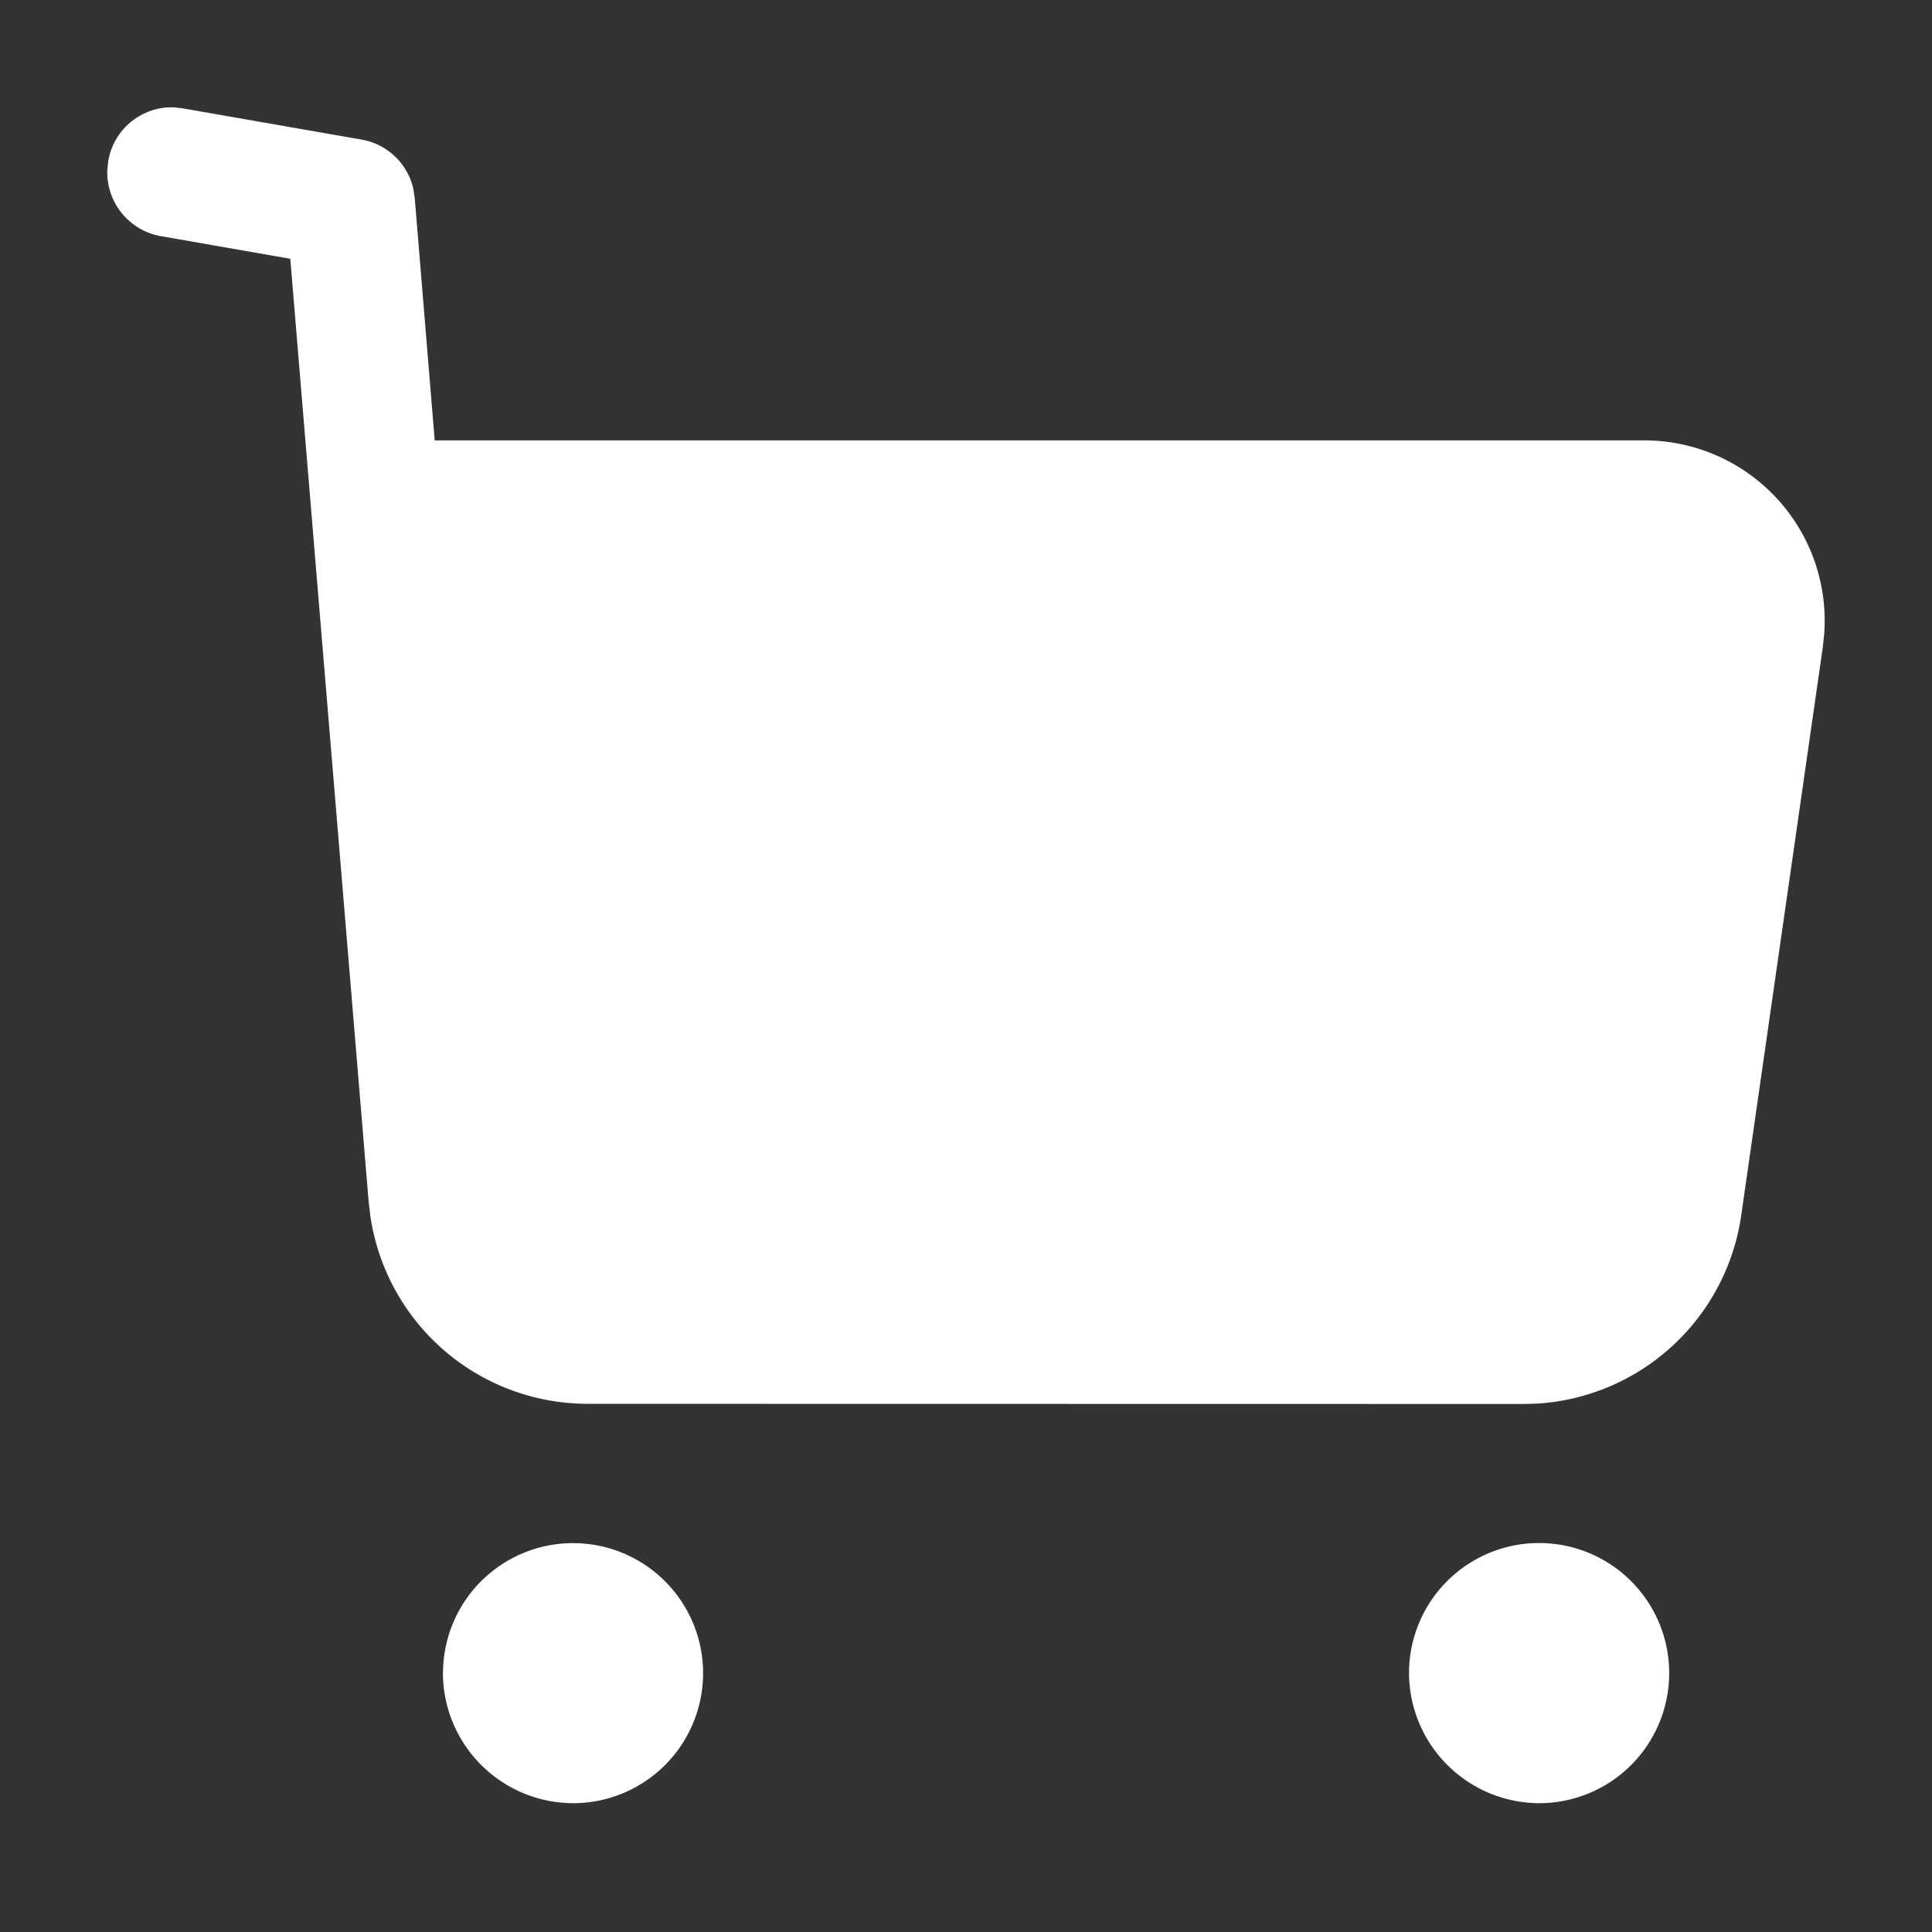 <svg id="Component_120_2" data-name="Component 120 – 2" xmlns="http://www.w3.org/2000/svg" width="36" height="36" viewBox="0 0 36 36">
  <rect x="0" y="0" width="36" height="36" fill="#333333" stroke="none"/>
  <g id="Group_430" data-name="Group 430" transform="translate(1 -1)">
    <g id="Component_80_4" data-name="Component 80 – 4" transform="translate(-1 1)">
      <rect id="Rectangle_49" data-name="Rectangle 49" width="36" height="36" fill="none" opacity="0.005"/>
      <g id="Iconly_Light-outline_Buy" data-name="Iconly/Light-outline/Buy" transform="translate(2 2)">
        <g id="Buy" transform="translate(0)">
          <path id="Buy-2" data-name="Buy" d="M24.255,29.158A2.424,2.424,0,1,1,26.68,31.6,2.435,2.435,0,0,1,24.255,29.158Zm-18,0A2.423,2.423,0,1,1,8.675,31.6,2.434,2.434,0,0,1,6.253,29.158Zm2.69-5A4.094,4.094,0,0,1,4.9,20.652l-.031-.264L3.409,2.822.995,2.4A1.207,1.207,0,0,1,0,1.166L.017,1A1.2,1.2,0,0,1,1.242,0L1.4.018,4.732.6A1.2,1.2,0,0,1,5.7,1.51l.028.178L6.1,6.206H28.654a3.361,3.361,0,0,1,3.337,3.612l-.026.243L30.447,20.633a4.1,4.1,0,0,1-3.781,3.52l-.263.008Z" fill="#fff"/>
        </g>
      </g>
    </g>
  </g>
</svg>
